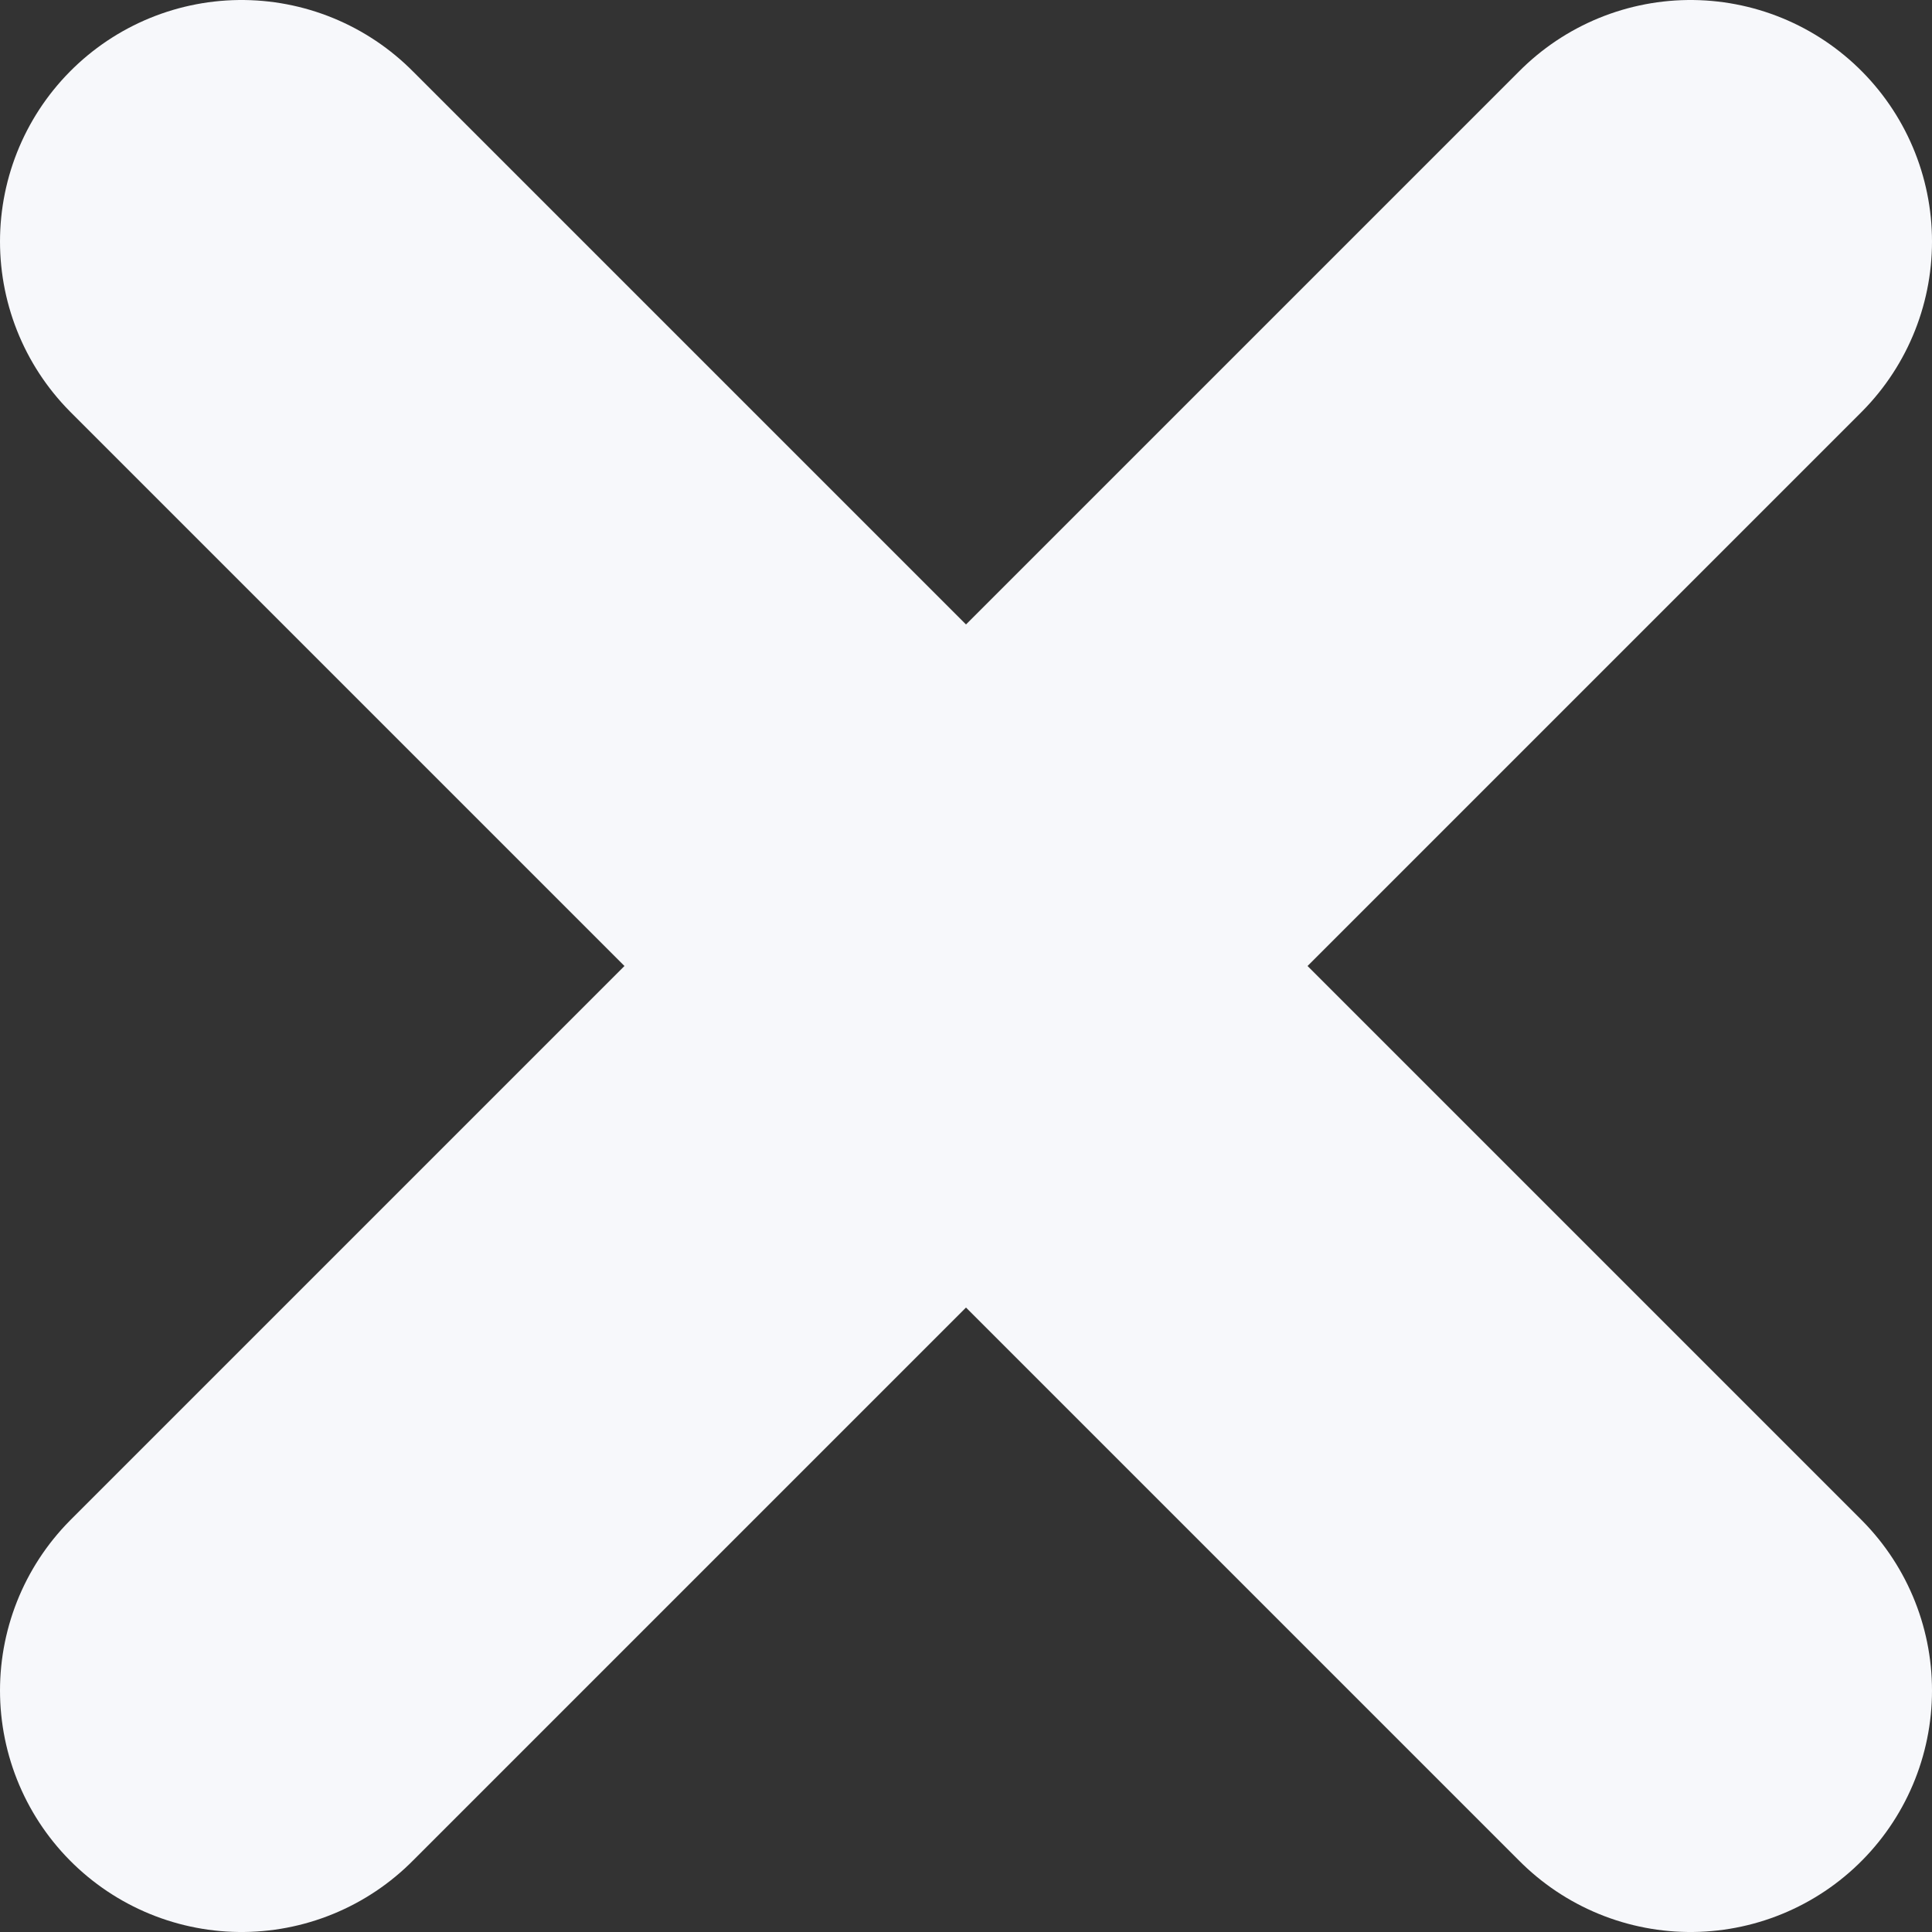 <svg width="8" height="8" viewBox="0 0 8 8" fill="none" xmlns="http://www.w3.org/2000/svg">
<rect x="0" y="0" width="8" height="8" fill="#333333" stroke="none"/>
<path d="M7 1L1 7M1 1L7 7" stroke="#F7F8FB" stroke-width="2" stroke-linecap="round"/>
</svg>
